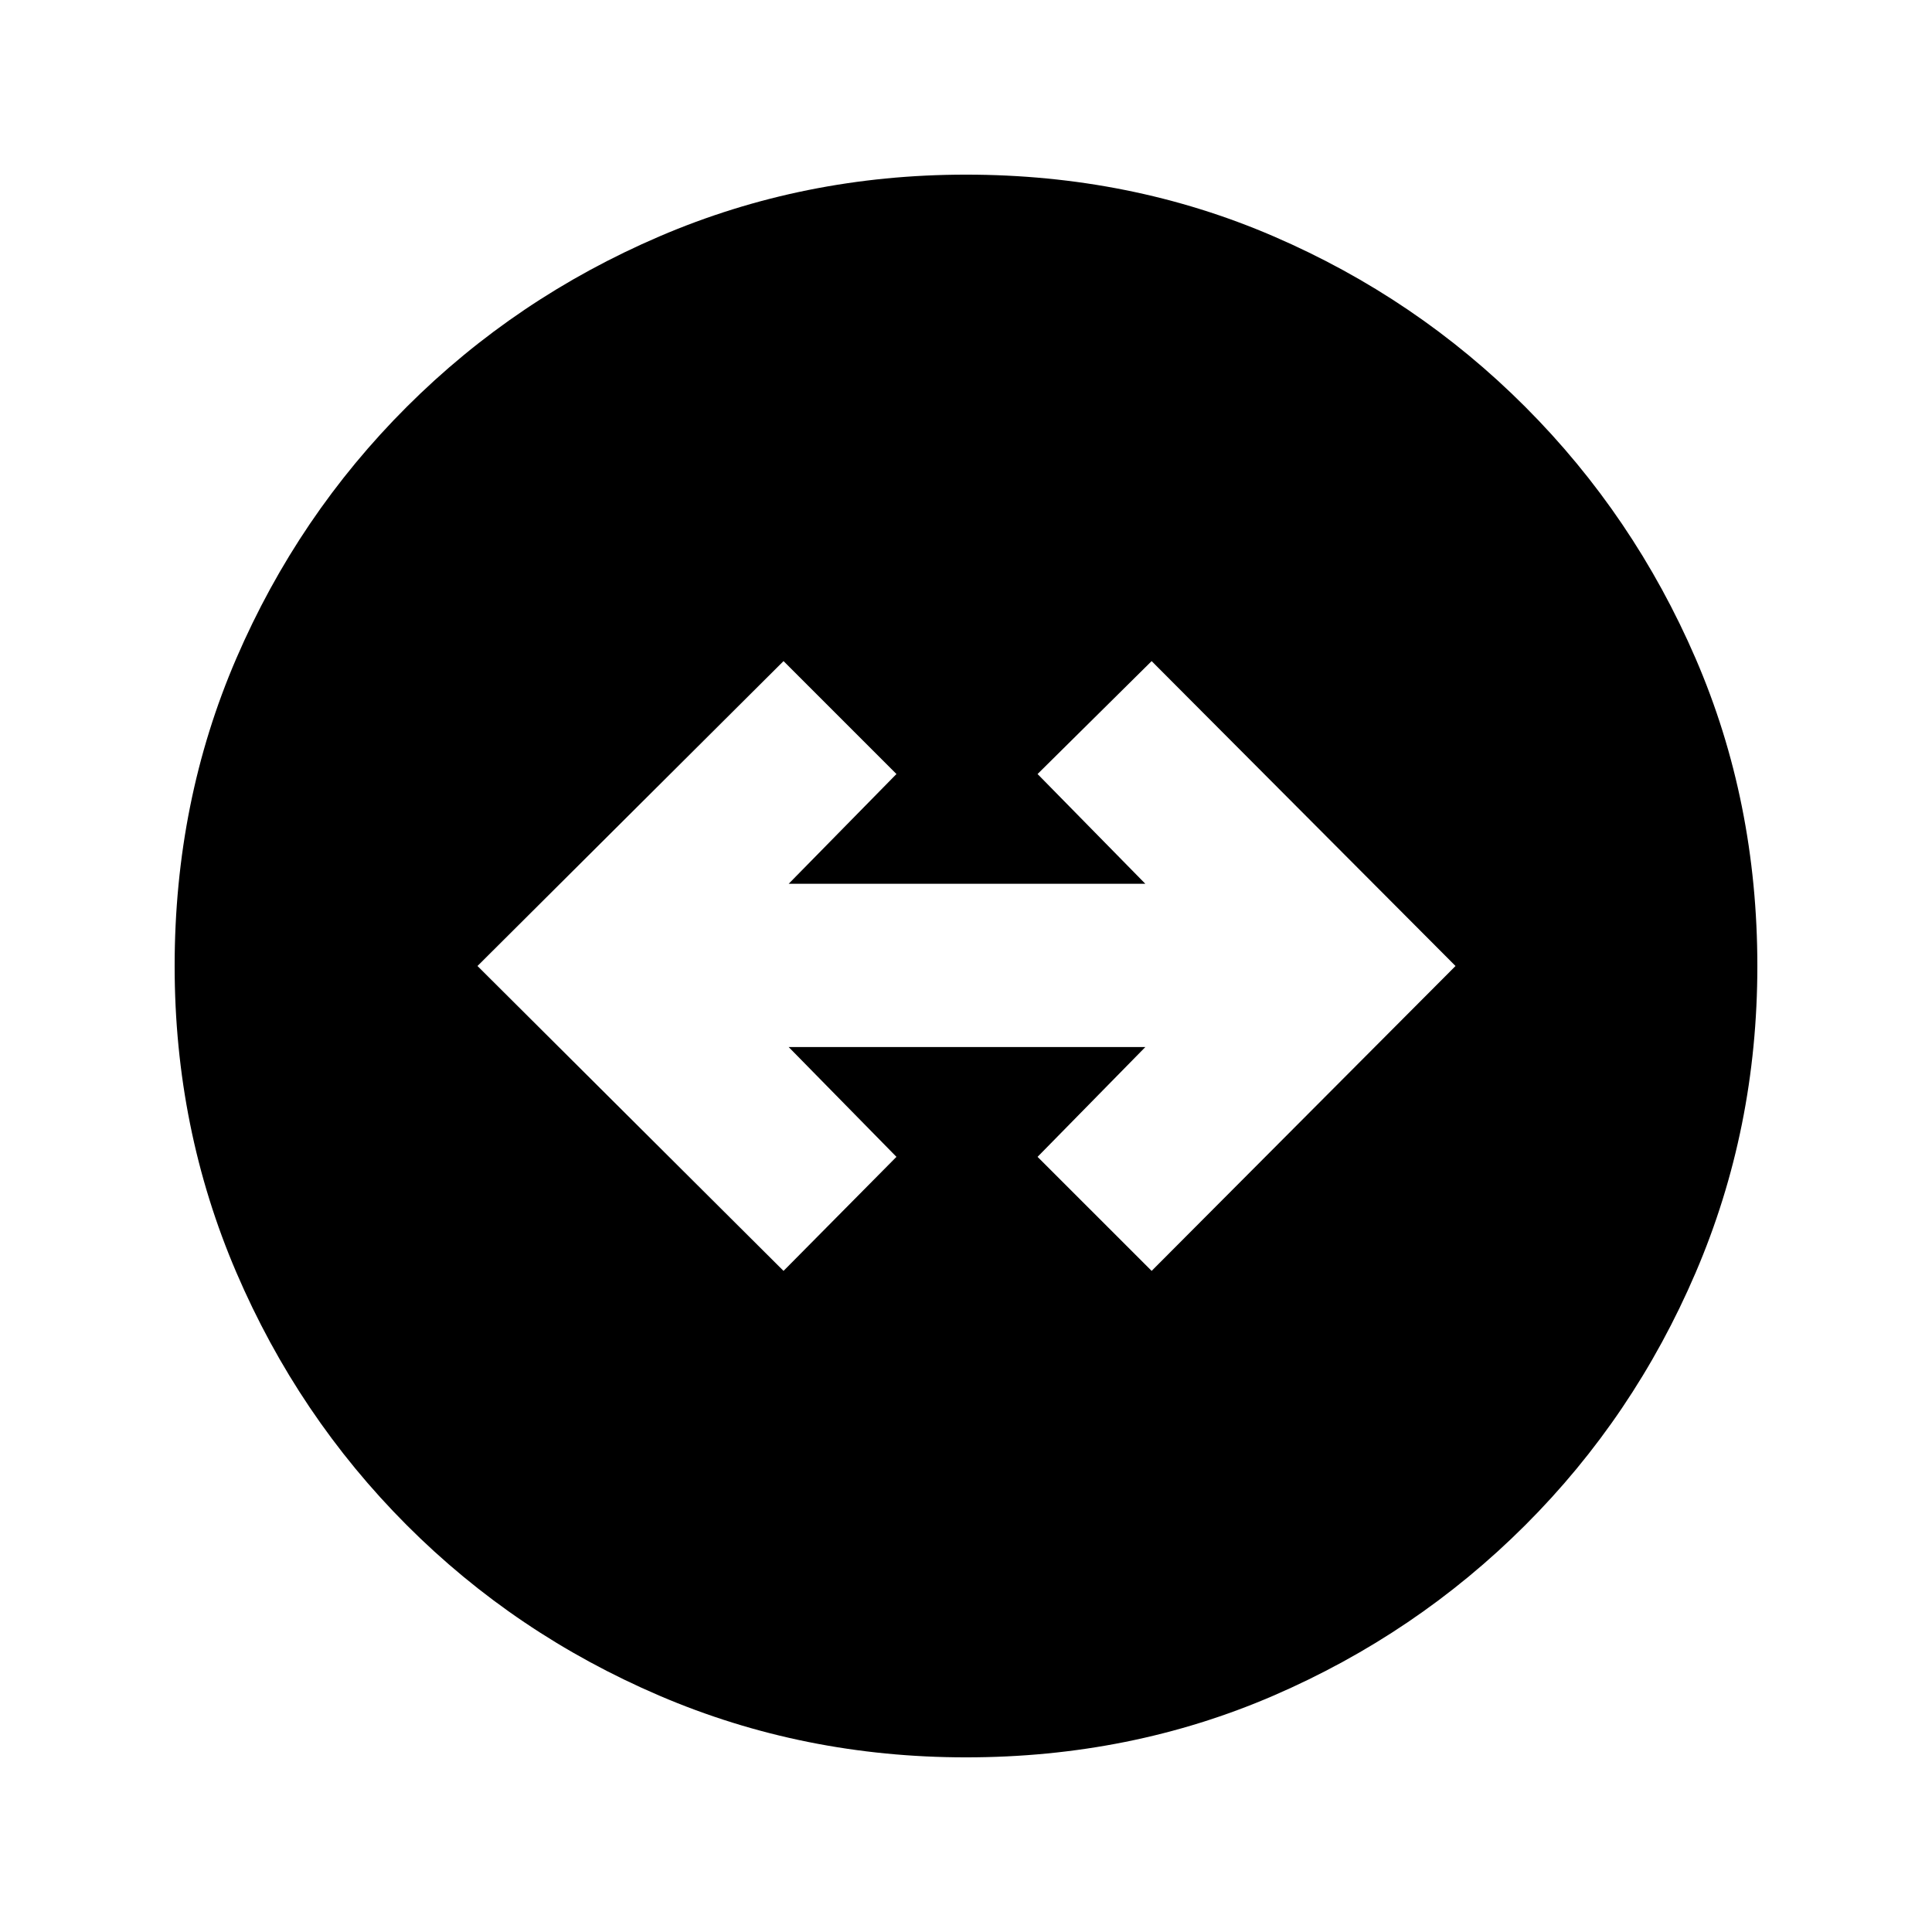 <svg xmlns="http://www.w3.org/2000/svg" height="20" viewBox="0 -960 960 960" width="20"><path d="M480-86.78q-80.86 0-152.41-30.68-71.55-30.67-125.52-84.74-53.96-54.06-84.63-125.54Q86.78-399.22 86.78-480q0-81.86 30.68-152.91 30.67-71.05 84.74-125.02 54.06-53.96 125.54-84.63 71.48-30.66 152.26-30.66 81.86 0 152.91 30.68 71.05 30.67 125.02 84.74 53.96 54.06 84.63 125.04 30.66 70.98 30.66 152.76 0 80.86-30.68 152.41-30.67 71.55-84.74 125.52-54.06 53.96-125.04 84.63Q561.78-86.78 480-86.78ZM389.33-328.5l56.11-56.67-53.55-54.55h177.22l-53.55 54.55 56.68 56.67 151-151.5-151-151.5-56.68 56.11 53.55 54.54H391.89l53.55-54.54-56.11-56.11L237.26-480l152.07 151.5Z"/></svg>